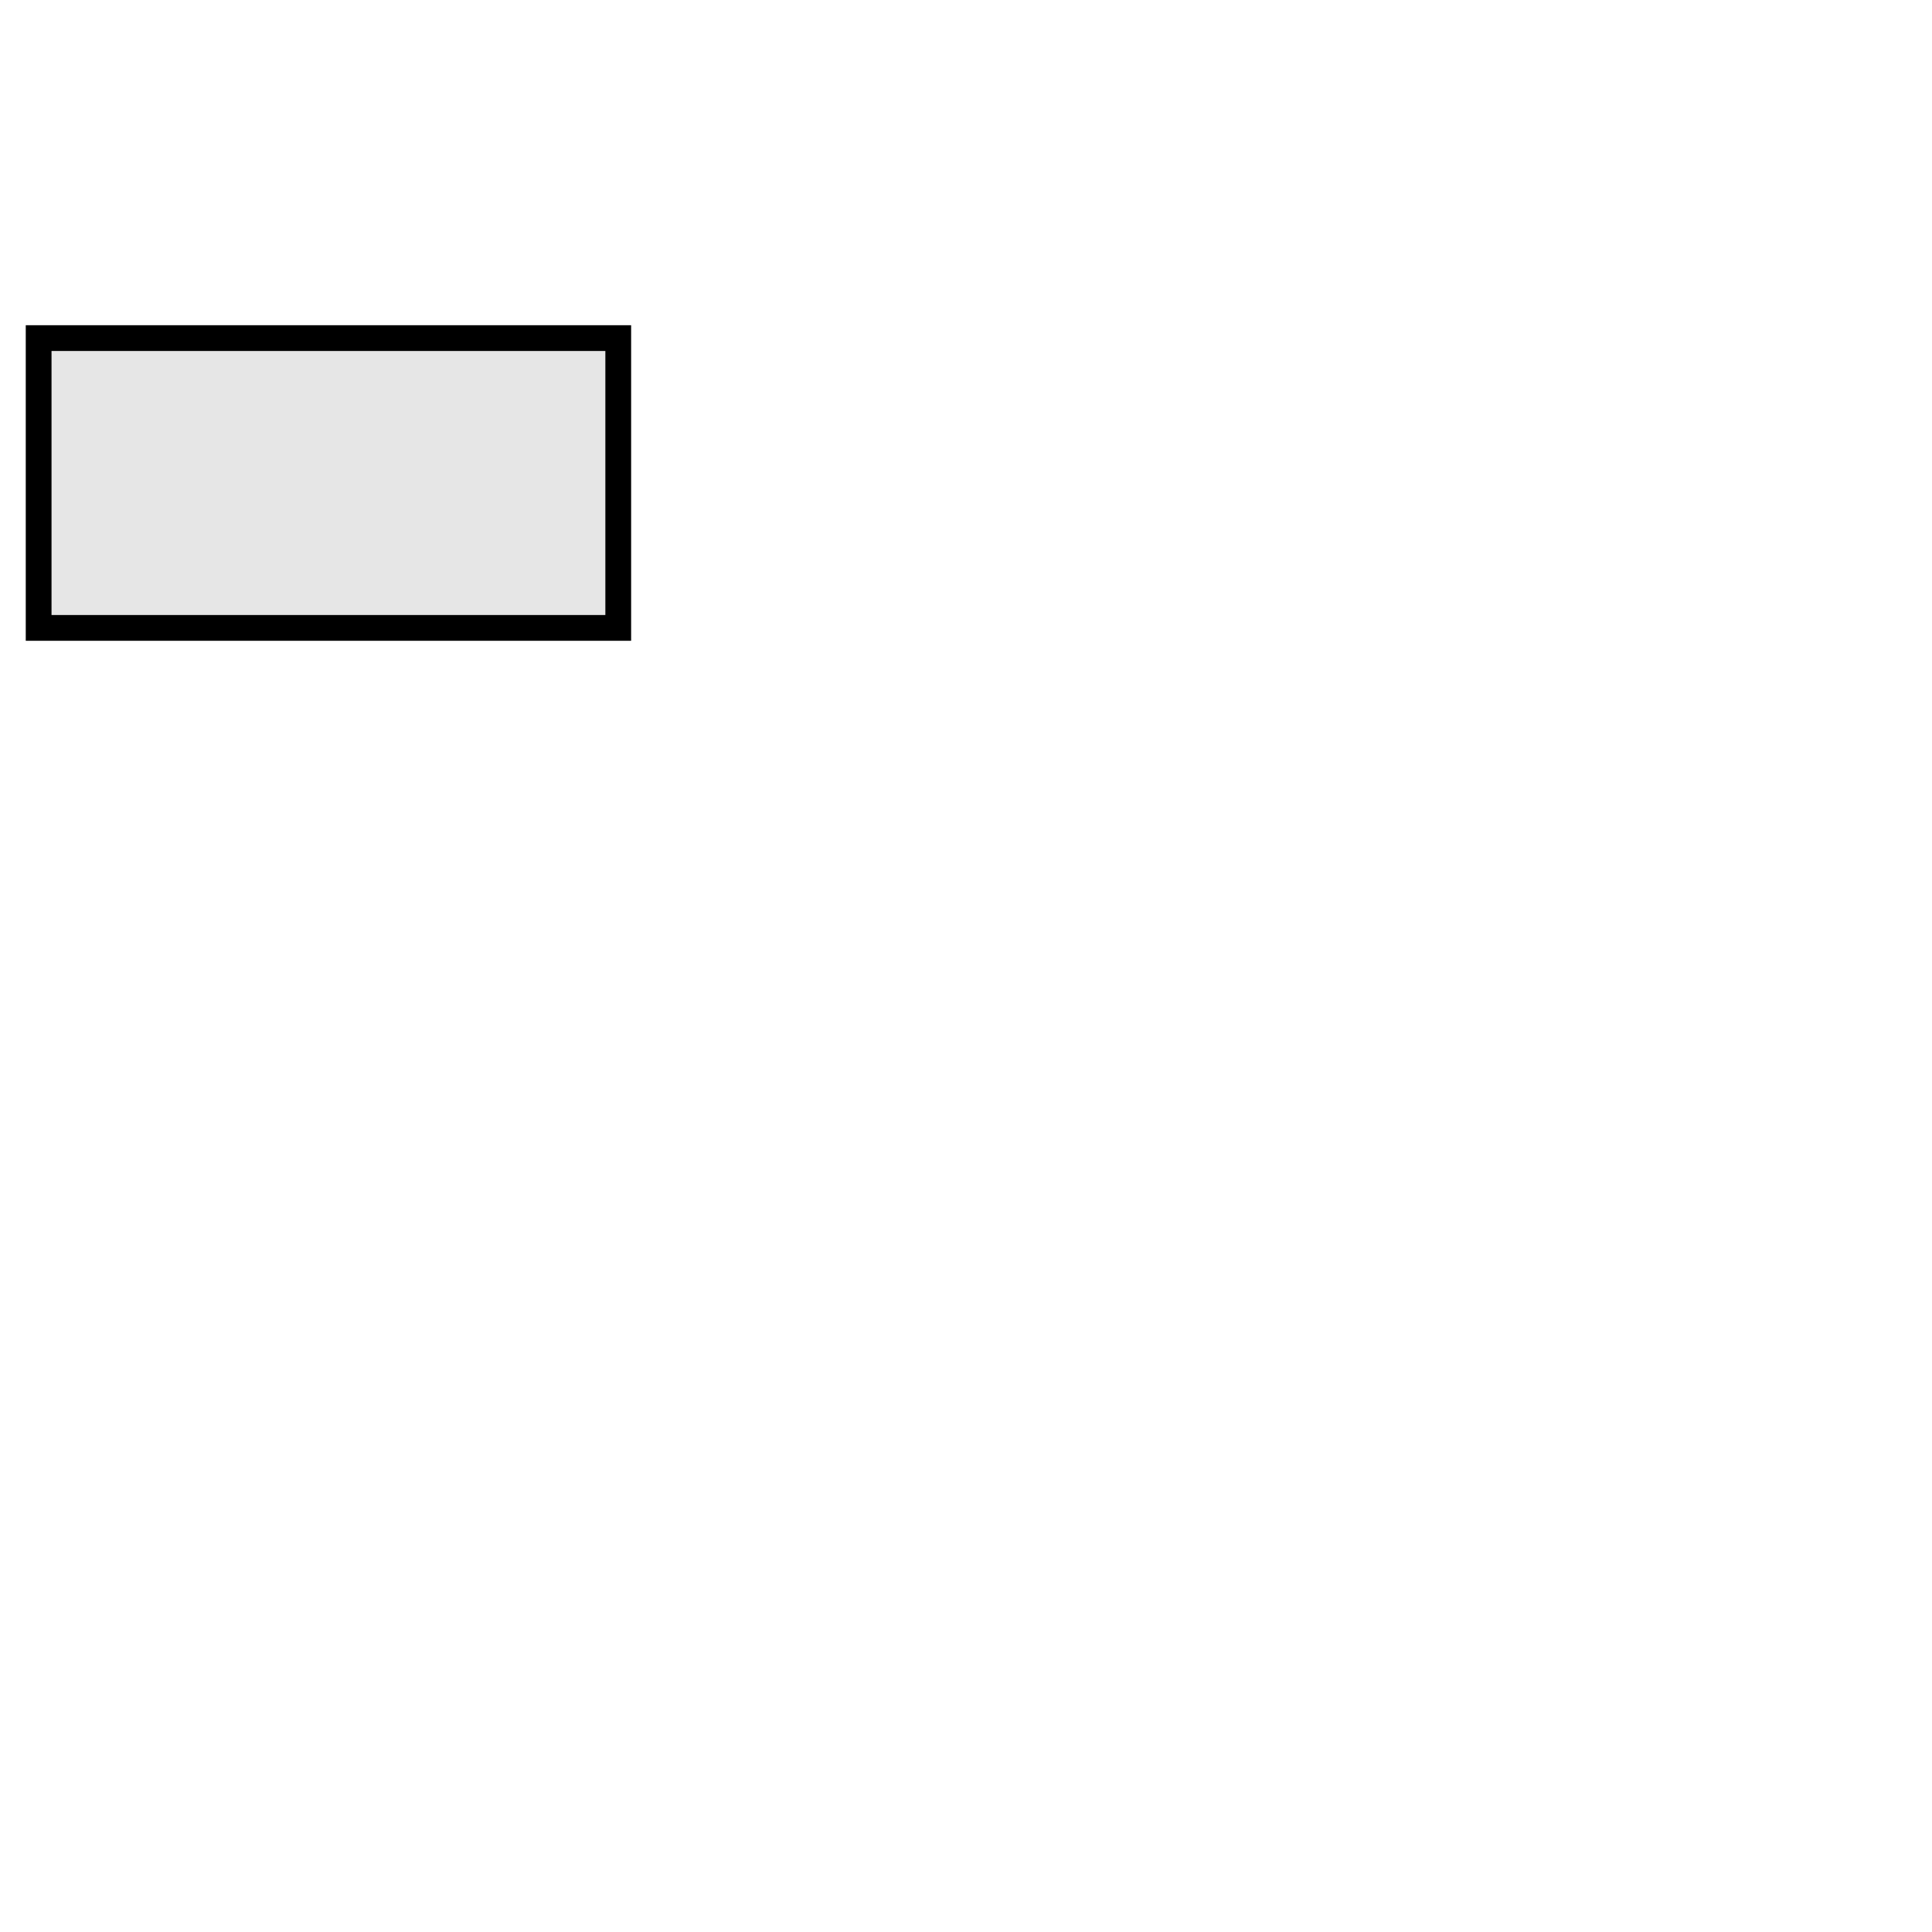 <svg  version="1.1"
      xmlns="http://www.w3.org/2000/svg"
      xmlns:parametric="https://parametric-svg.github.io/v0.2"
      width="100"
      height="100"
      glyphtype="Engineered Region"
      soterms="SO:0000804"
      parametric:defaults="baseline_offset=0;baseline_x=0;baseline_y=25;height=15;pad_after=2;pad_before=2;pad_bottom=3;pad_top=3;width=30">

<path class="filled-path" 
      id="engineered-region-path" 
      parametric:d="M{baseline_x+pad_before},{(baseline_y-baseline_offset)-(height*0.5)} L{baseline_x+pad_before+width},{(baseline_y-baseline_offset)-(height*0.5)} L{baseline_x+pad_before+width},{(baseline_y-baseline_offset)+(height*0.5)} {baseline_x+pad_before},{(baseline_y-baseline_offset)+(height*0.5)} Z" 
      d="M2,17.5 L32,17.5 L32,32.5 2,32.5 Z" 
      style="fill:rgb(230,230,230);fill-rule:nonzero;stroke:black;stroke-width:1pt;stroke-linejoin:miter;stroke-linecap:butt" />

</svg>
